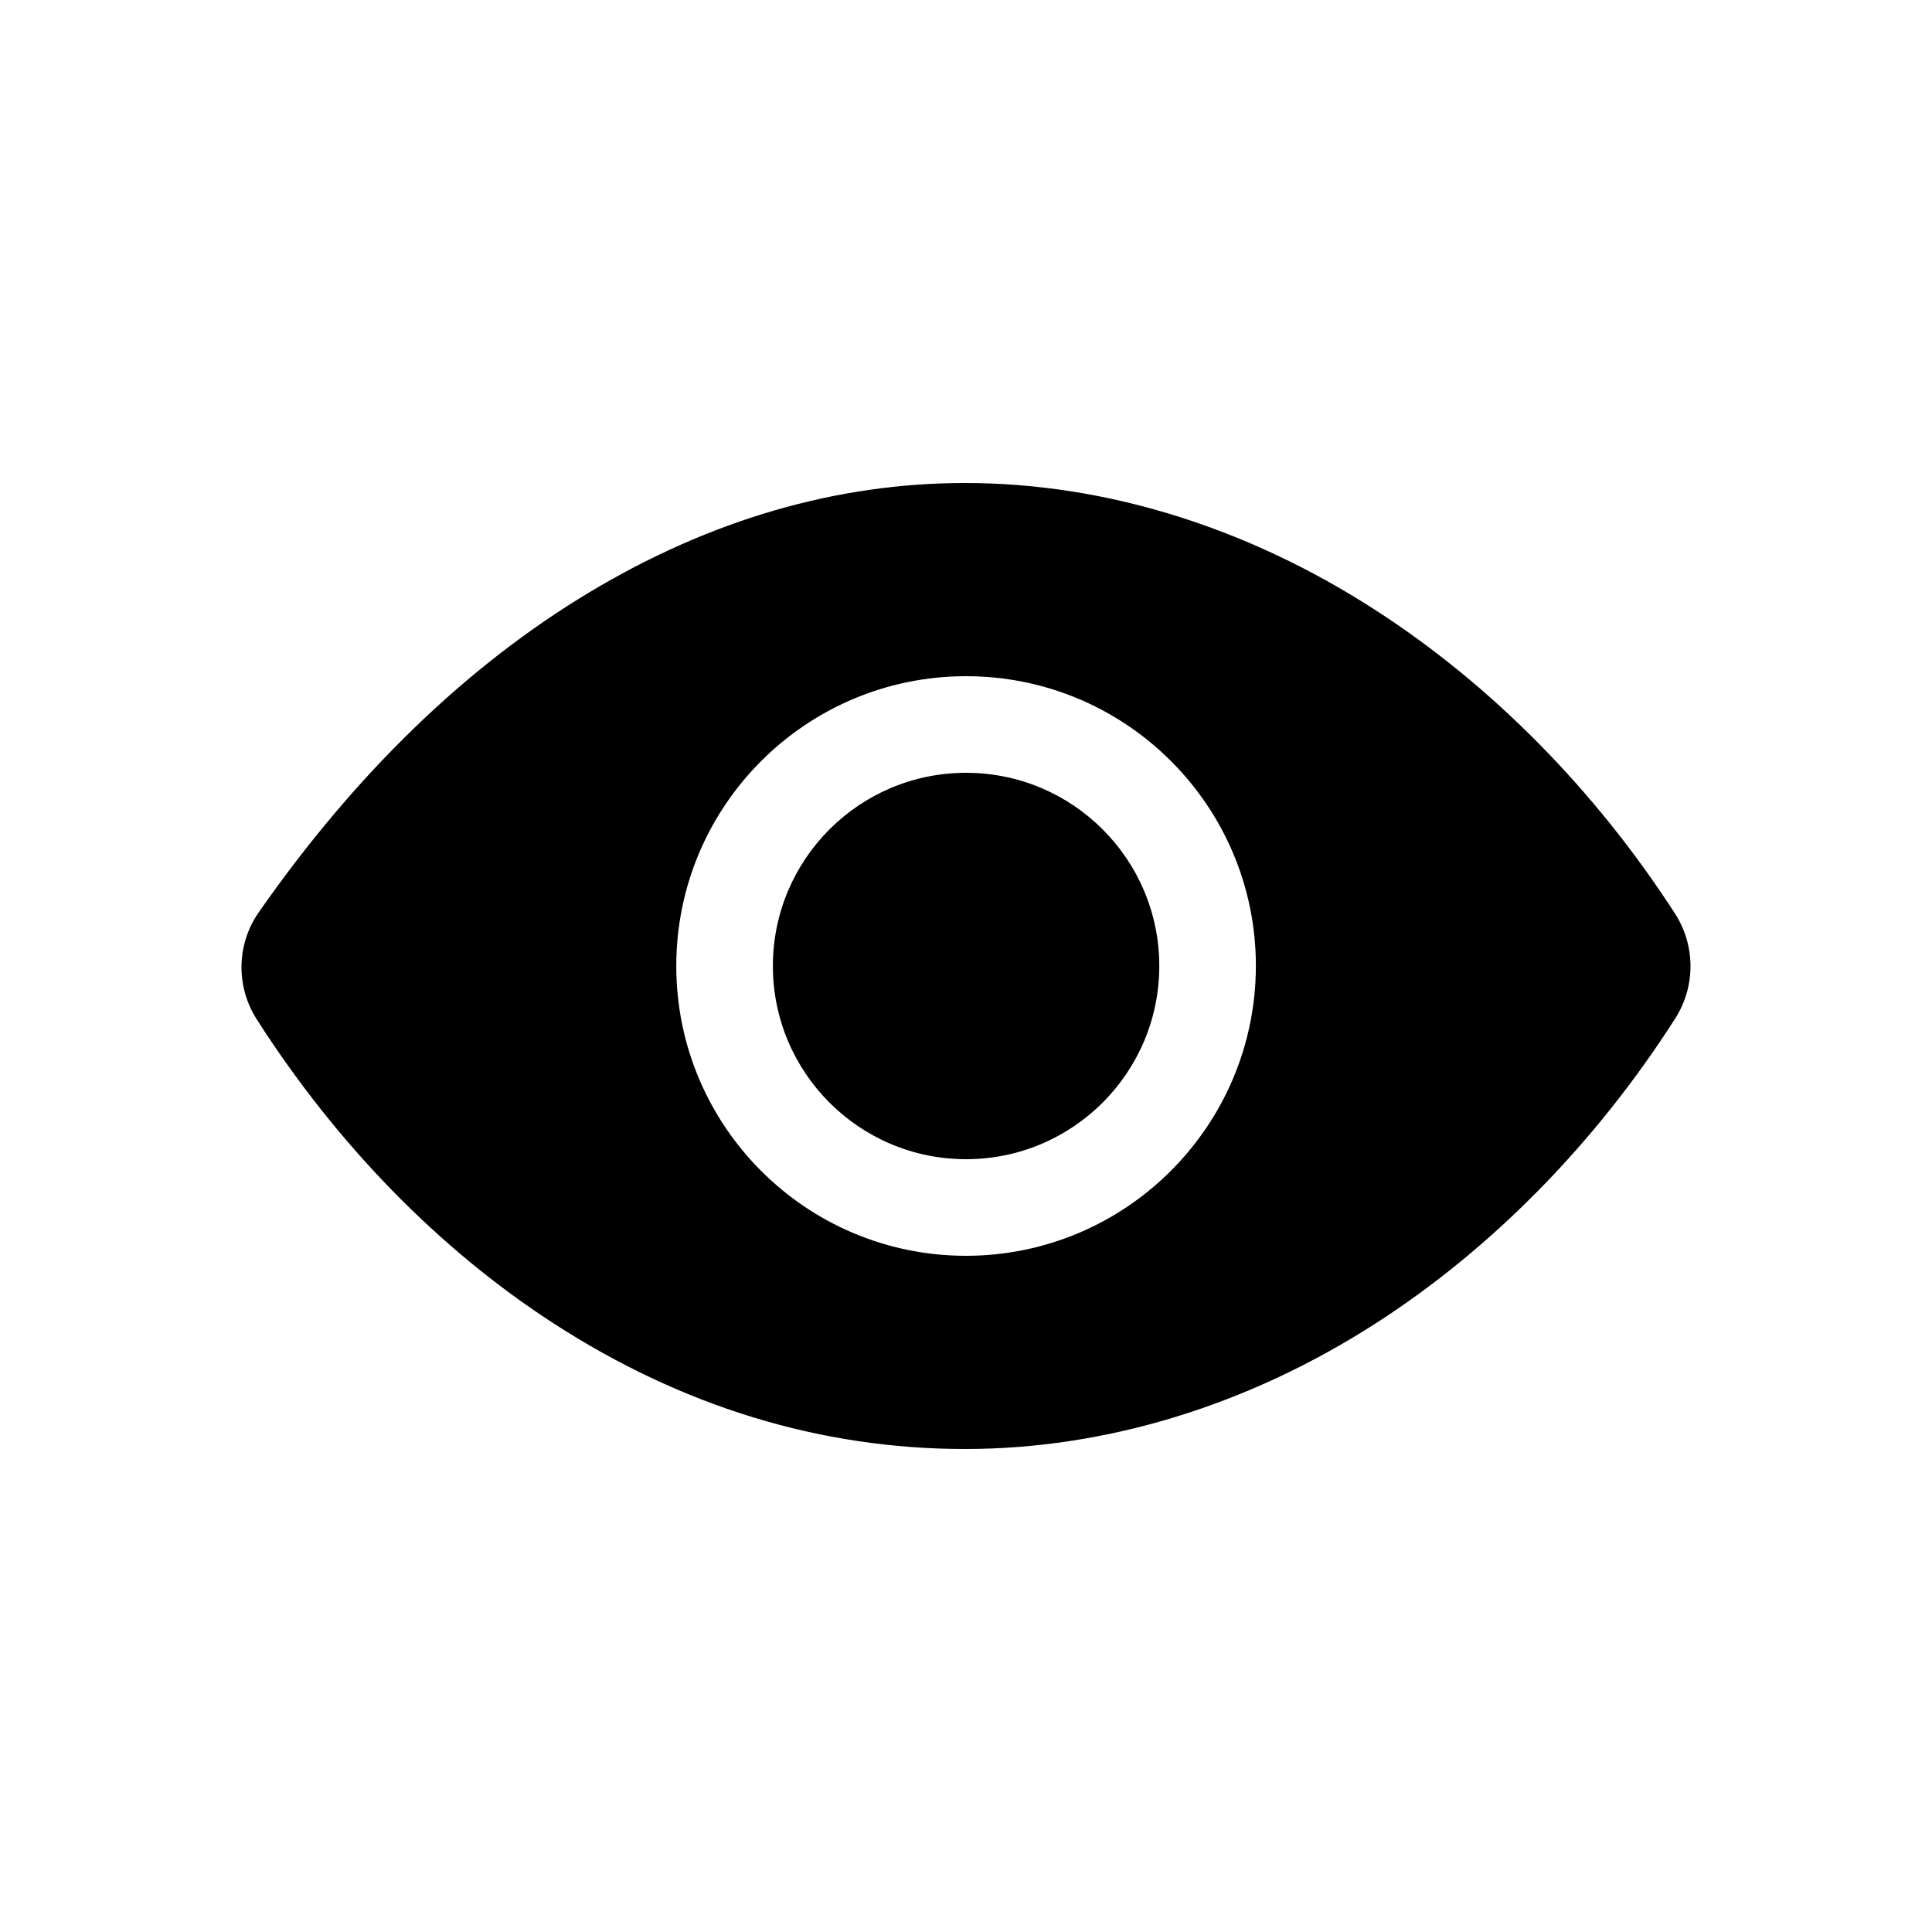 <?xml version="1.0" encoding="UTF-8"?>
<svg width="24px" height="24px" viewBox="0 0 24 24" version="1.1" xmlns="http://www.w3.org/2000/svg" xmlns:xlink="http://www.w3.org/1999/xlink">
    <title>VSQUARE/4) Icons/eye/eye</title>
    <g id="VSQUARE_Symbols" stroke="none" stroke-width="1" fill="none" fill-rule="evenodd">
        <g id="VSQUARE/4)-Icons/eye/eye">
            <rect id="Rectangle" x="0" y="0" width="24" height="24"></rect>
            <path d="M11.988,6 C13.726,6 15.488,6.546 17.085,7.578 C18.528,8.509 19.815,9.813 20.807,11.348 C21.063,11.744 21.064,12.253 20.811,12.651 C19.822,14.198 18.538,15.507 17.095,16.436 C15.506,17.459 13.74,18 11.988,18 C10.197,18 8.476,17.475 6.876,16.439 C5.456,15.52 4.181,14.214 3.191,12.665 C2.928,12.256 2.937,11.73 3.215,11.332 C4.417,9.609 5.8,8.27 7.328,7.354 C8.826,6.456 10.393,6 11.988,6 Z M12.001,8.4 C10.012,8.4 8.401,10.012 8.401,12 C8.401,13.988 10.012,15.6 12.001,15.6 C13.988,15.598 15.598,13.987 15.601,12 C15.601,10.012 13.989,8.4 12.001,8.4 Z M12.001,9.6 C13.326,9.6 14.401,10.675 14.401,12 C14.401,13.325 13.326,14.4 12.001,14.4 C10.675,14.4 9.601,13.325 9.601,12 C9.601,10.675 10.675,9.6 12.001,9.6 Z" id="Combined-Shape" fill="#000000" fill-rule="nonzero"></path>
        </g>
    </g>
</svg>